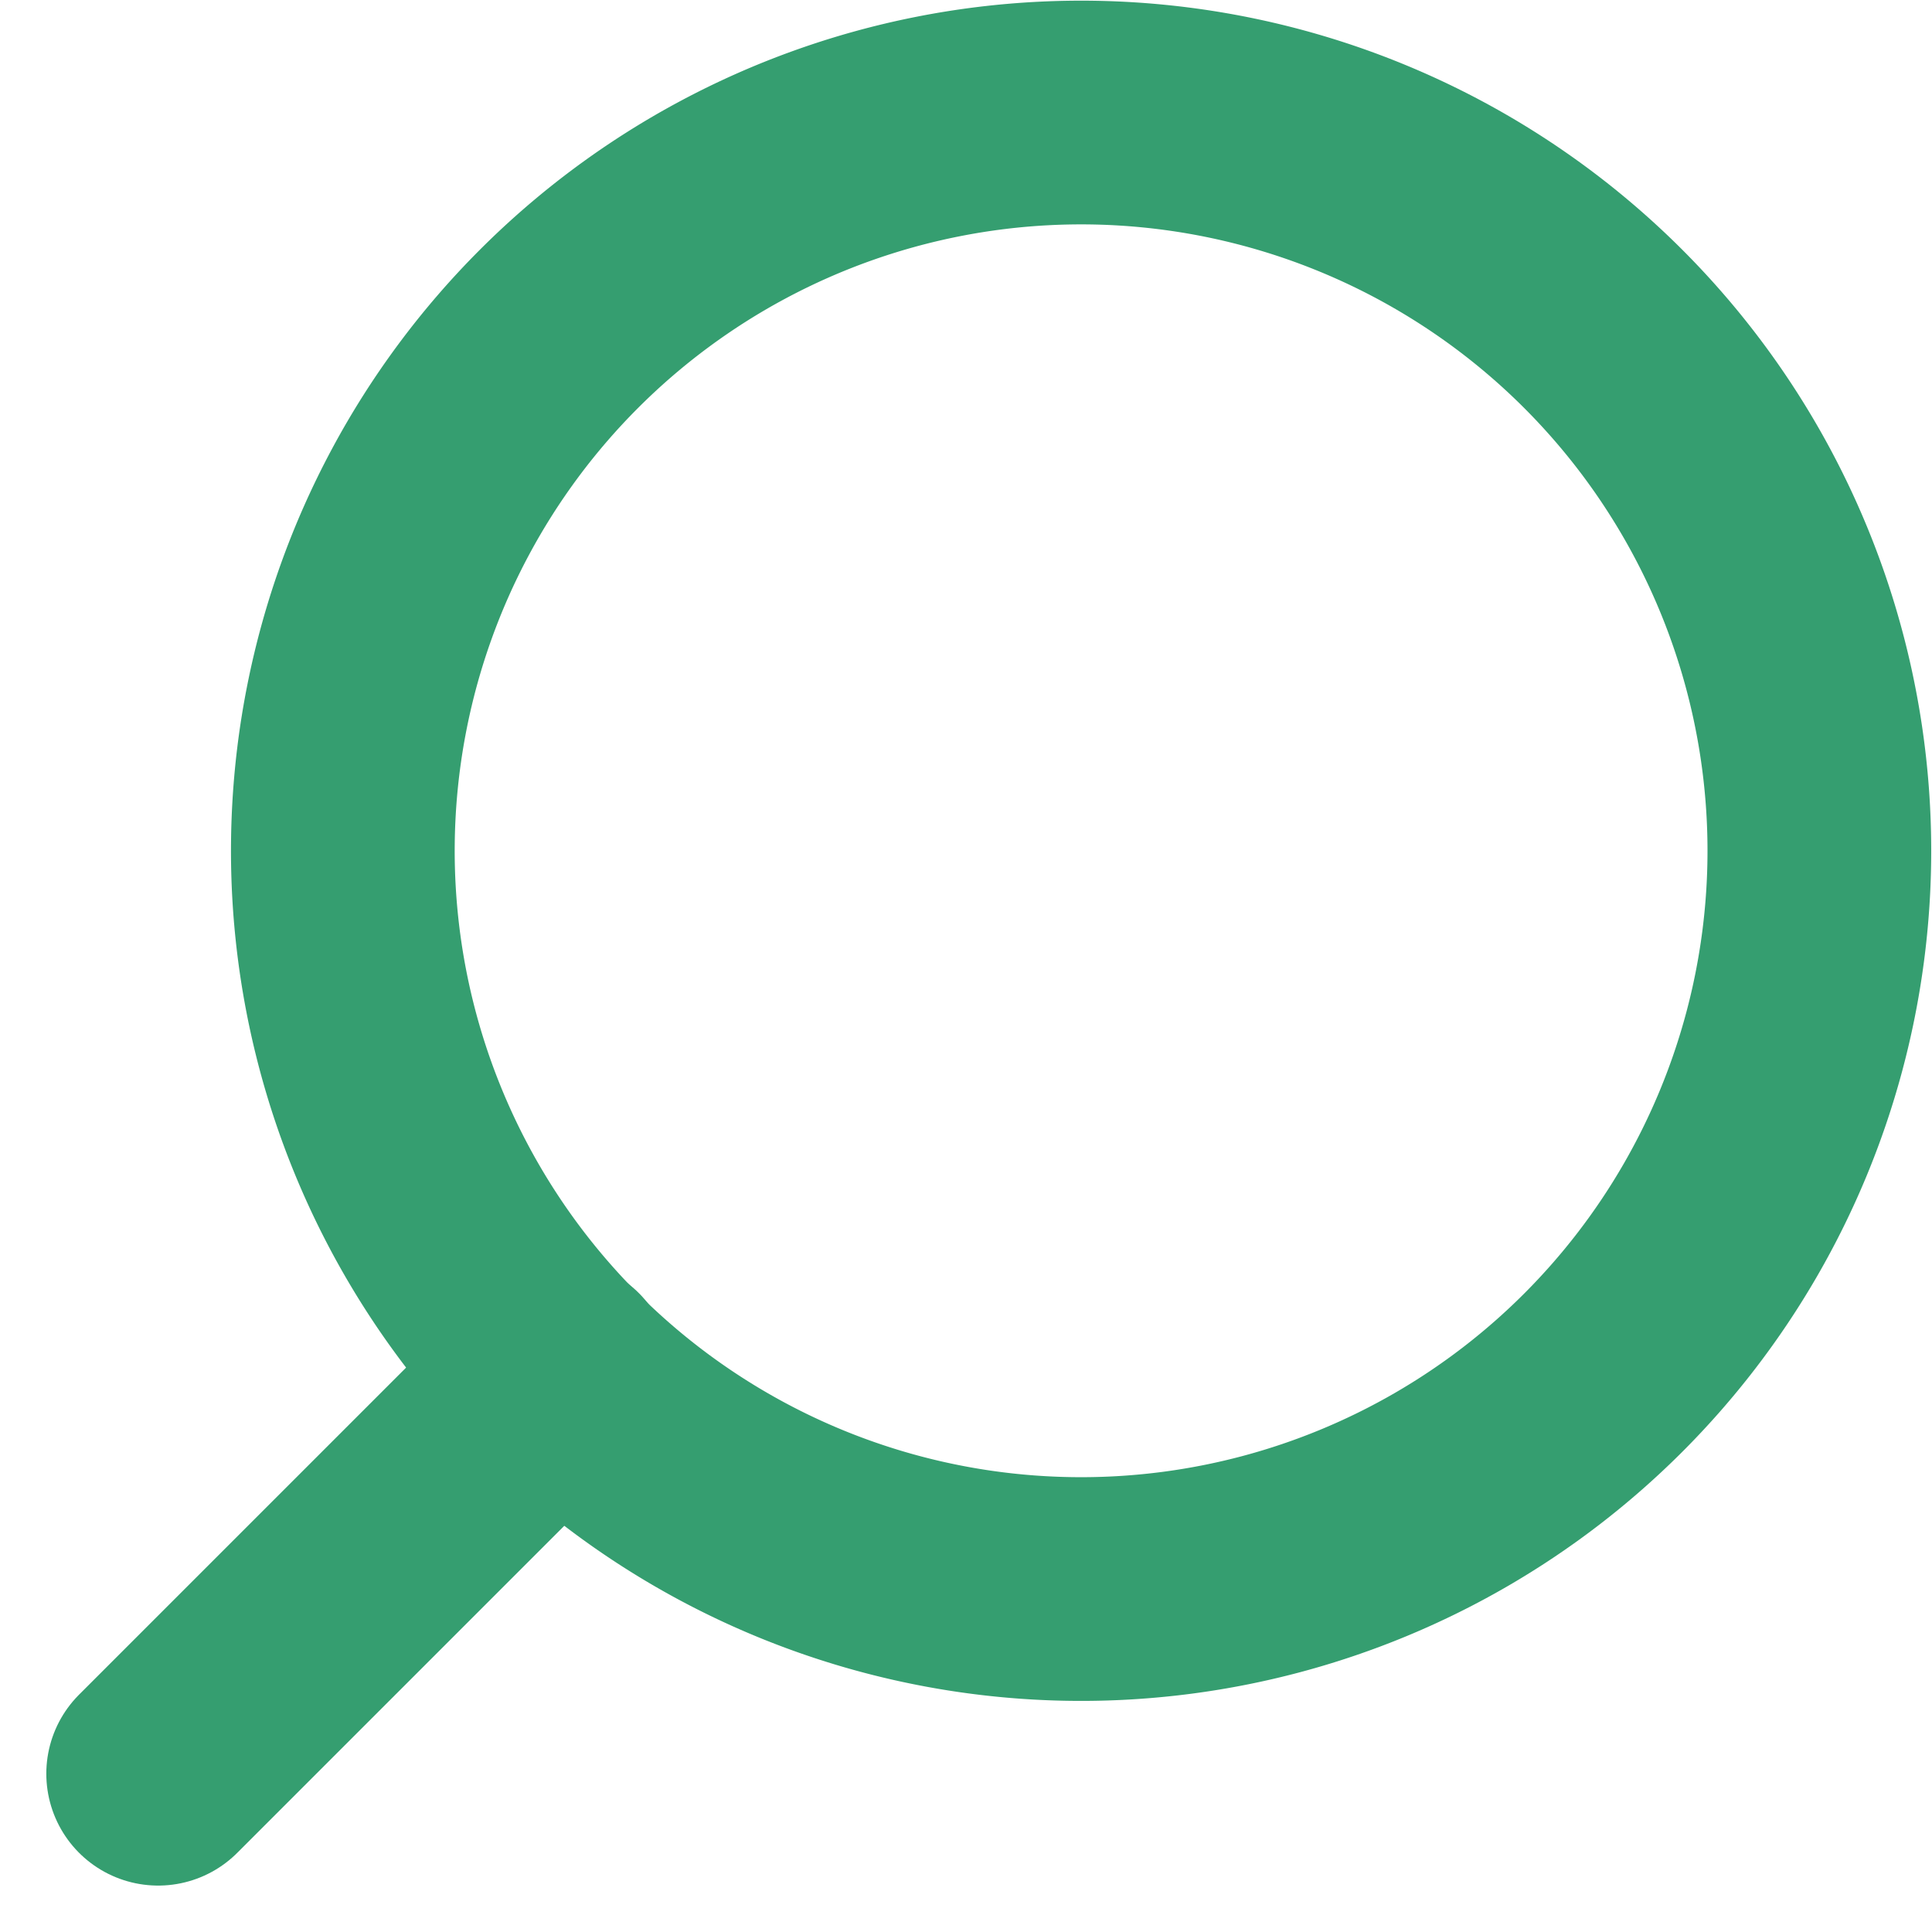 <svg xmlns="http://www.w3.org/2000/svg" width="17.272" height="17.271" viewBox="0 0 17.272 17.271">
  <g id="search" transform="translate(1.414 1)">
    <path id="Path_62012" data-name="Path 62012" d="M9.6,16.206a6.6,6.6,0,1,1,6.6-6.6A6.6,6.6,0,0,1,9.6,16.206Z" transform="translate(-1.349 -3)" fill="none" stroke="#359e70" stroke-linecap="round" stroke-linejoin="round" stroke-width="2"/>
    <path id="Path_62013" data-name="Path 62013" d="M16.65,20.24l3.59-3.59" transform="translate(-16.65 -5.383)" fill="none" stroke="#359e70" stroke-linecap="round" stroke-linejoin="round" stroke-width="2"/>
  </g>
</svg>
